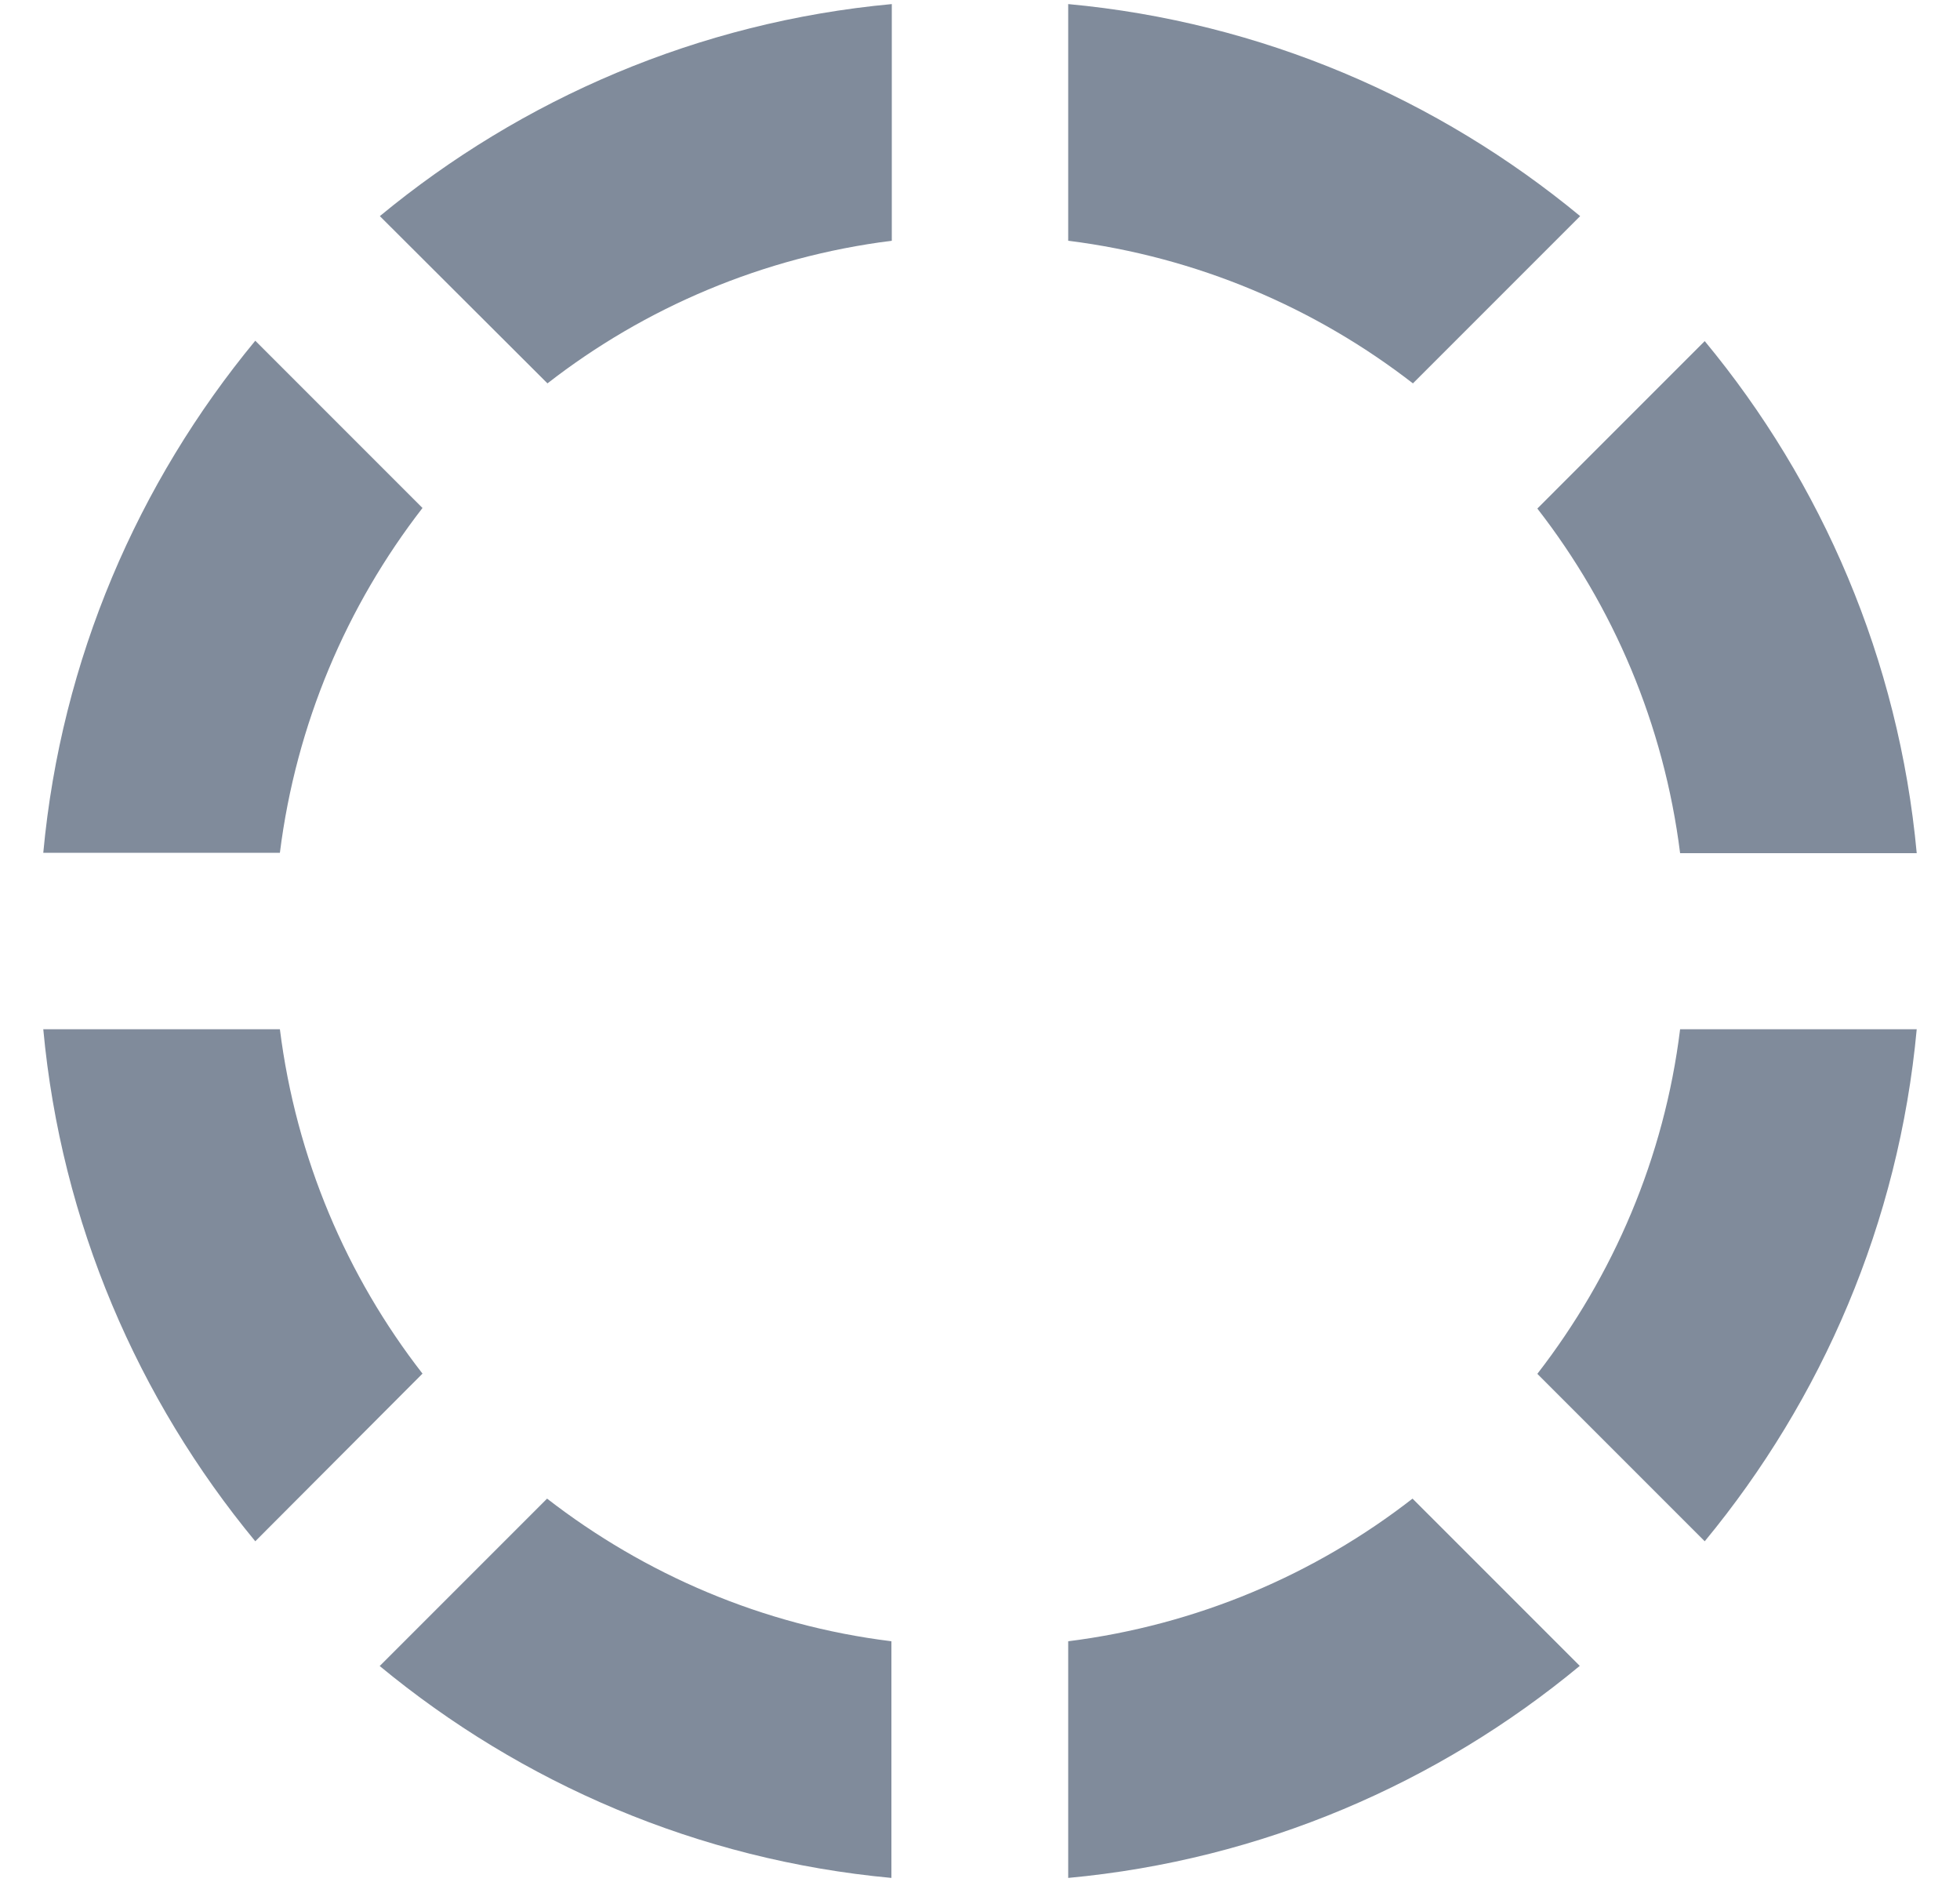 <svg width="25" height="24" viewBox="0 0 25 24" fill="none" xmlns="http://www.w3.org/2000/svg">
<g clip-path="url(#clip0_98_282)">
<path d="M0.552 10.875C0.781 8.405 1.761 6.155 3.256 4.345L5.389 6.478C4.423 7.725 3.777 9.23 3.57 10.875H0.552ZM6.983 4.889L4.845 2.756C6.655 1.261 8.905 0.281 11.375 0.052V3.07C9.73 3.277 8.225 3.923 6.983 4.889ZM13.625 20.93C15.27 20.723 16.775 20.077 18.017 19.111L20.15 21.244C18.345 22.739 16.095 23.719 13.625 23.948V20.93ZM19.611 17.517C20.576 16.27 21.228 14.766 21.43 13.125H24.448C24.219 15.595 23.239 17.845 21.744 19.655L19.611 17.522V17.517ZM4.845 21.244L6.978 19.111C8.225 20.077 9.73 20.728 11.37 20.93V23.948C8.9 23.719 6.65 22.739 4.841 21.244H4.845ZM3.256 19.655C1.761 17.845 0.781 15.595 0.552 13.125H3.57C3.777 14.77 4.423 16.275 5.389 17.517L3.256 19.655ZM20.155 2.756L18.022 4.889C16.775 3.923 15.27 3.277 13.625 3.07V0.052C16.095 0.281 18.345 1.261 20.155 2.756ZM19.611 6.483L21.744 4.35C23.239 6.155 24.219 8.409 24.448 10.88H21.43C21.223 9.234 20.576 7.73 19.611 6.488V6.483Z" fill="#808B9B"/>
</g>
<defs>
<clipPath id="clip0_98_282">
<rect width="24" height="24" fill="white" transform="translate(0.5)"/>
</clipPath>
</defs>
</svg>
